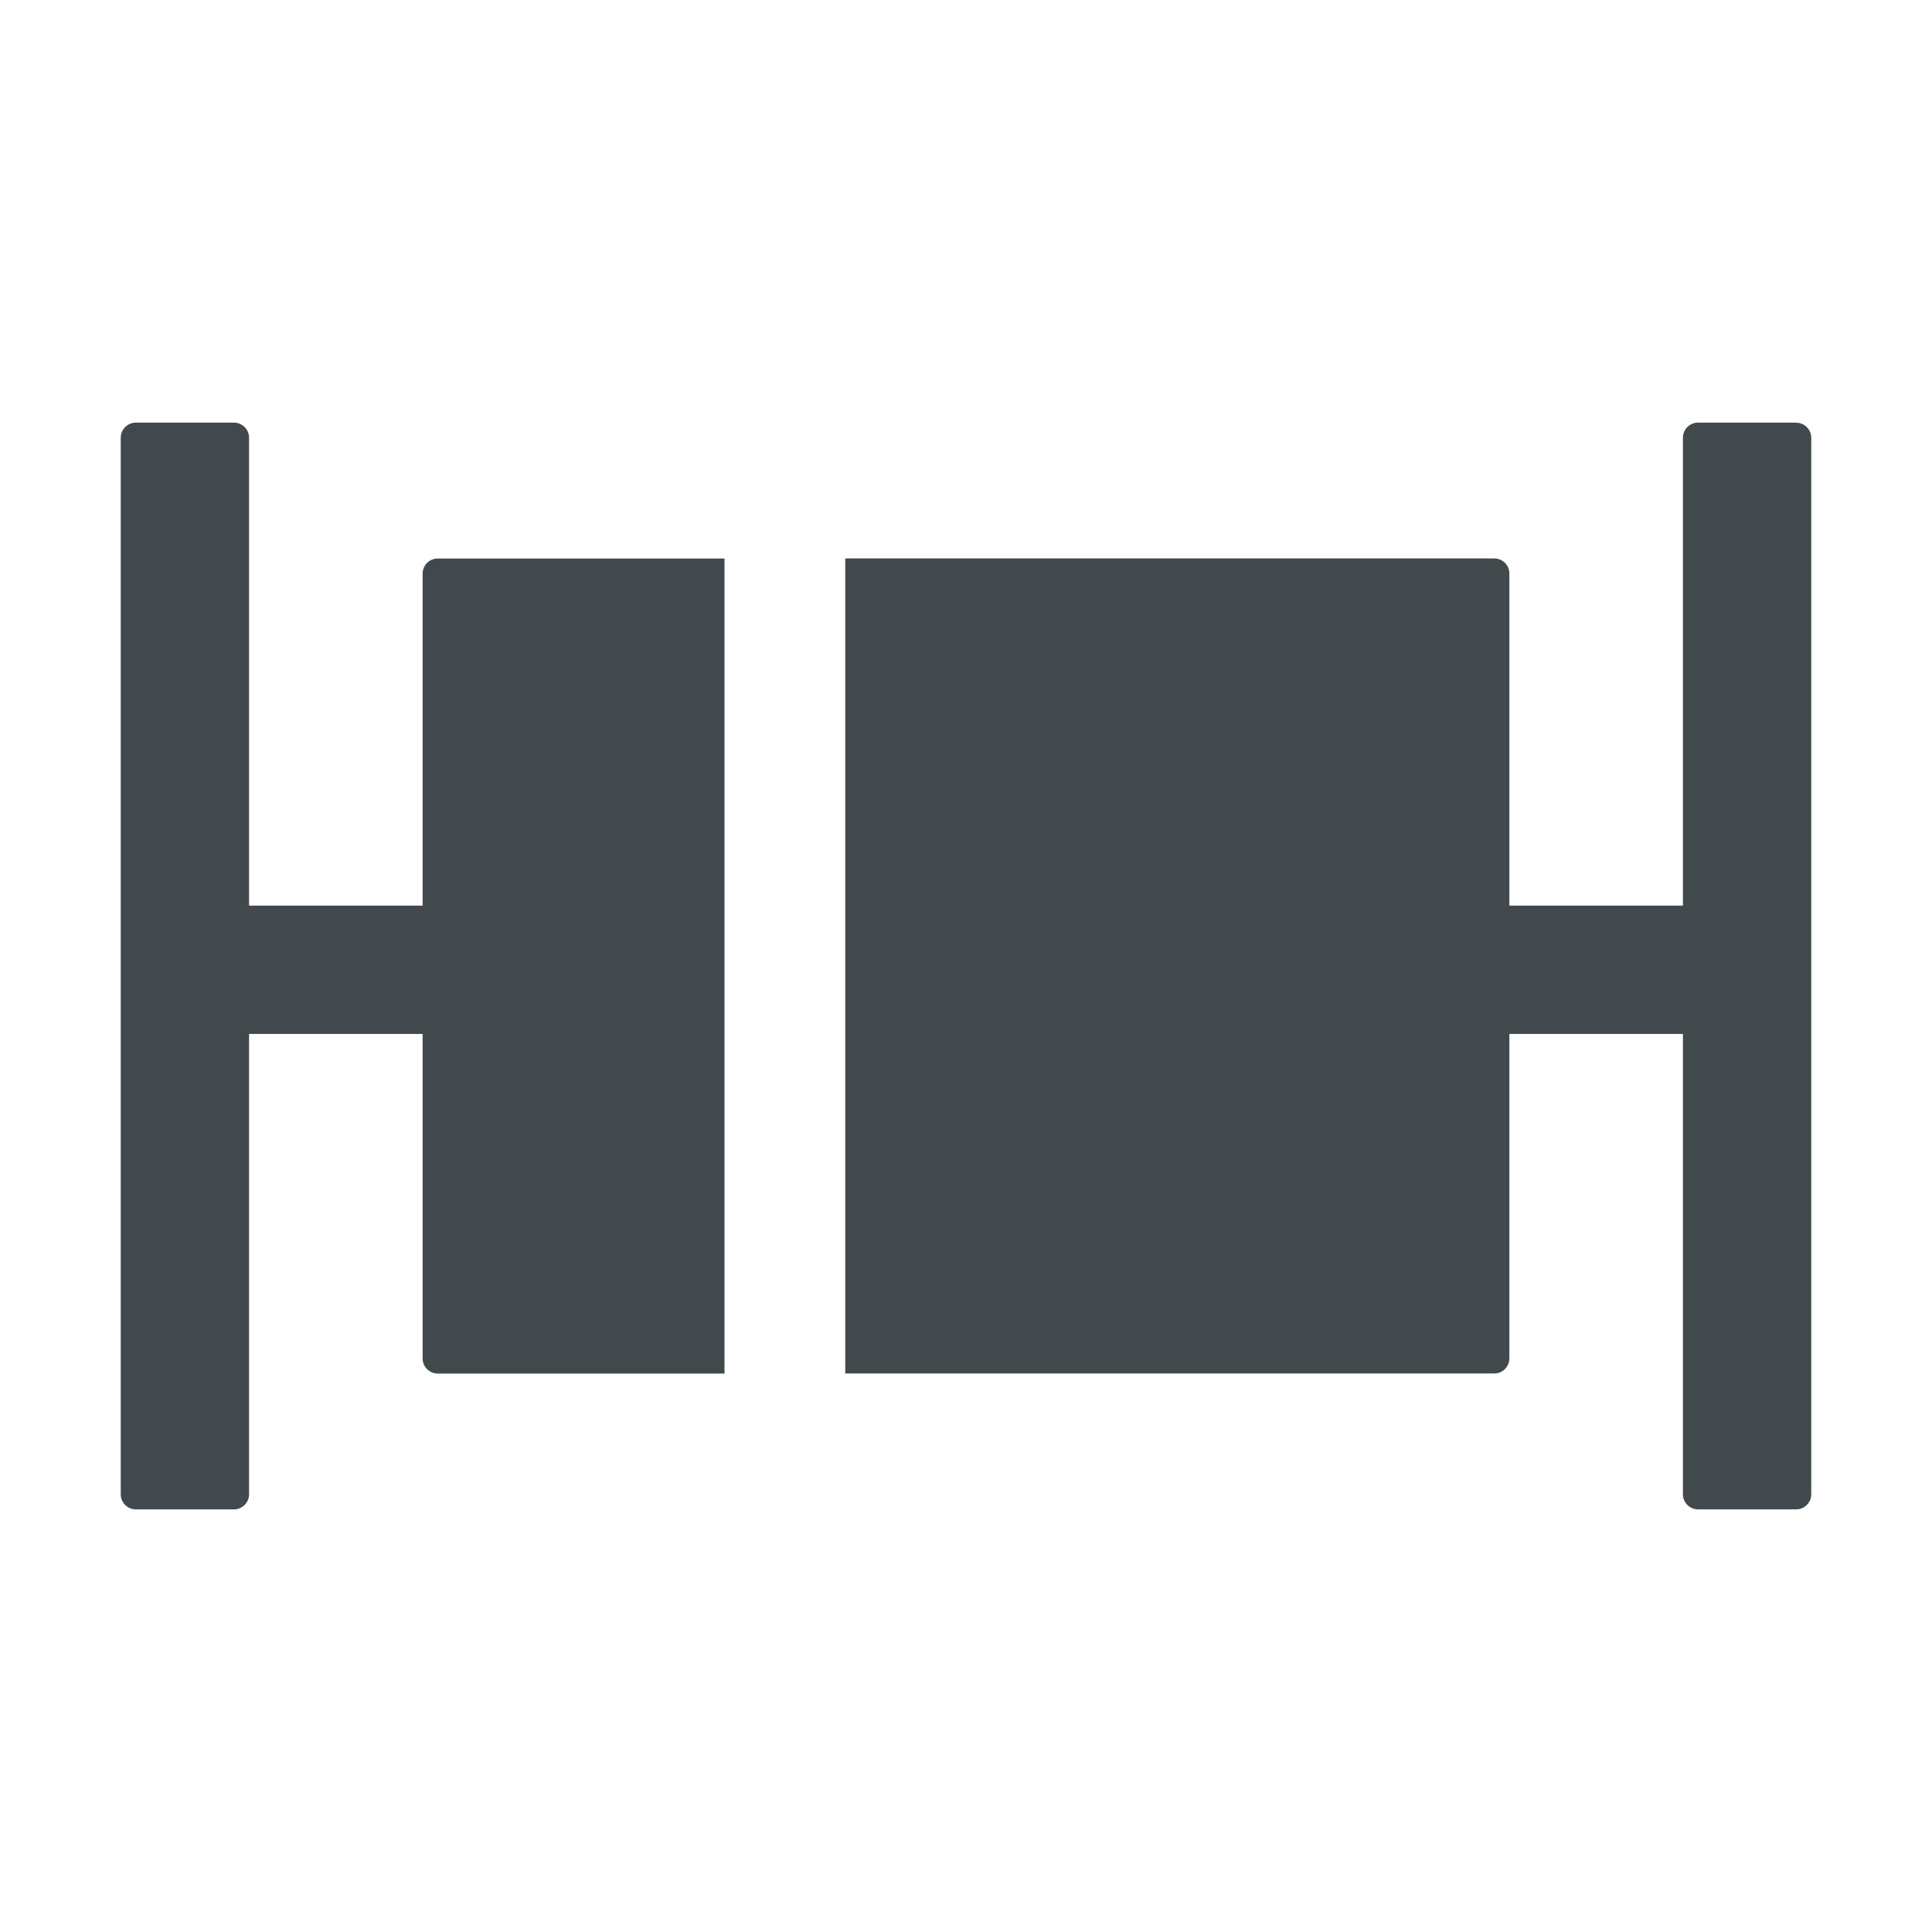 <svg width="24" height="24" fill="none" xmlns="http://www.w3.org/2000/svg">
    <path d="M22.313 5.25h-1.22a.188.188 0 0 0-.187.188v5.812H18.75V7.125a.188.188 0 0 0-.188-.188H10.5v10.125h8.063a.188.188 0 0 0 .187-.187v-4.031h2.156v5.719c0 .103.085.187.188.187h1.218a.188.188 0 0 0 .188-.188V5.438a.188.188 0 0 0-.188-.187ZM5.25 7.125v4.125H3.094V5.437a.188.188 0 0 0-.188-.187H1.687a.188.188 0 0 0-.187.188v13.125c0 .103.084.187.188.187h1.218a.188.188 0 0 0 .188-.188v-5.718H5.25v4.031c0 .103.084.188.188.188H9V6.938H5.437a.188.188 0 0 0-.187.187Z" fill="#42494D"/>
</svg>
